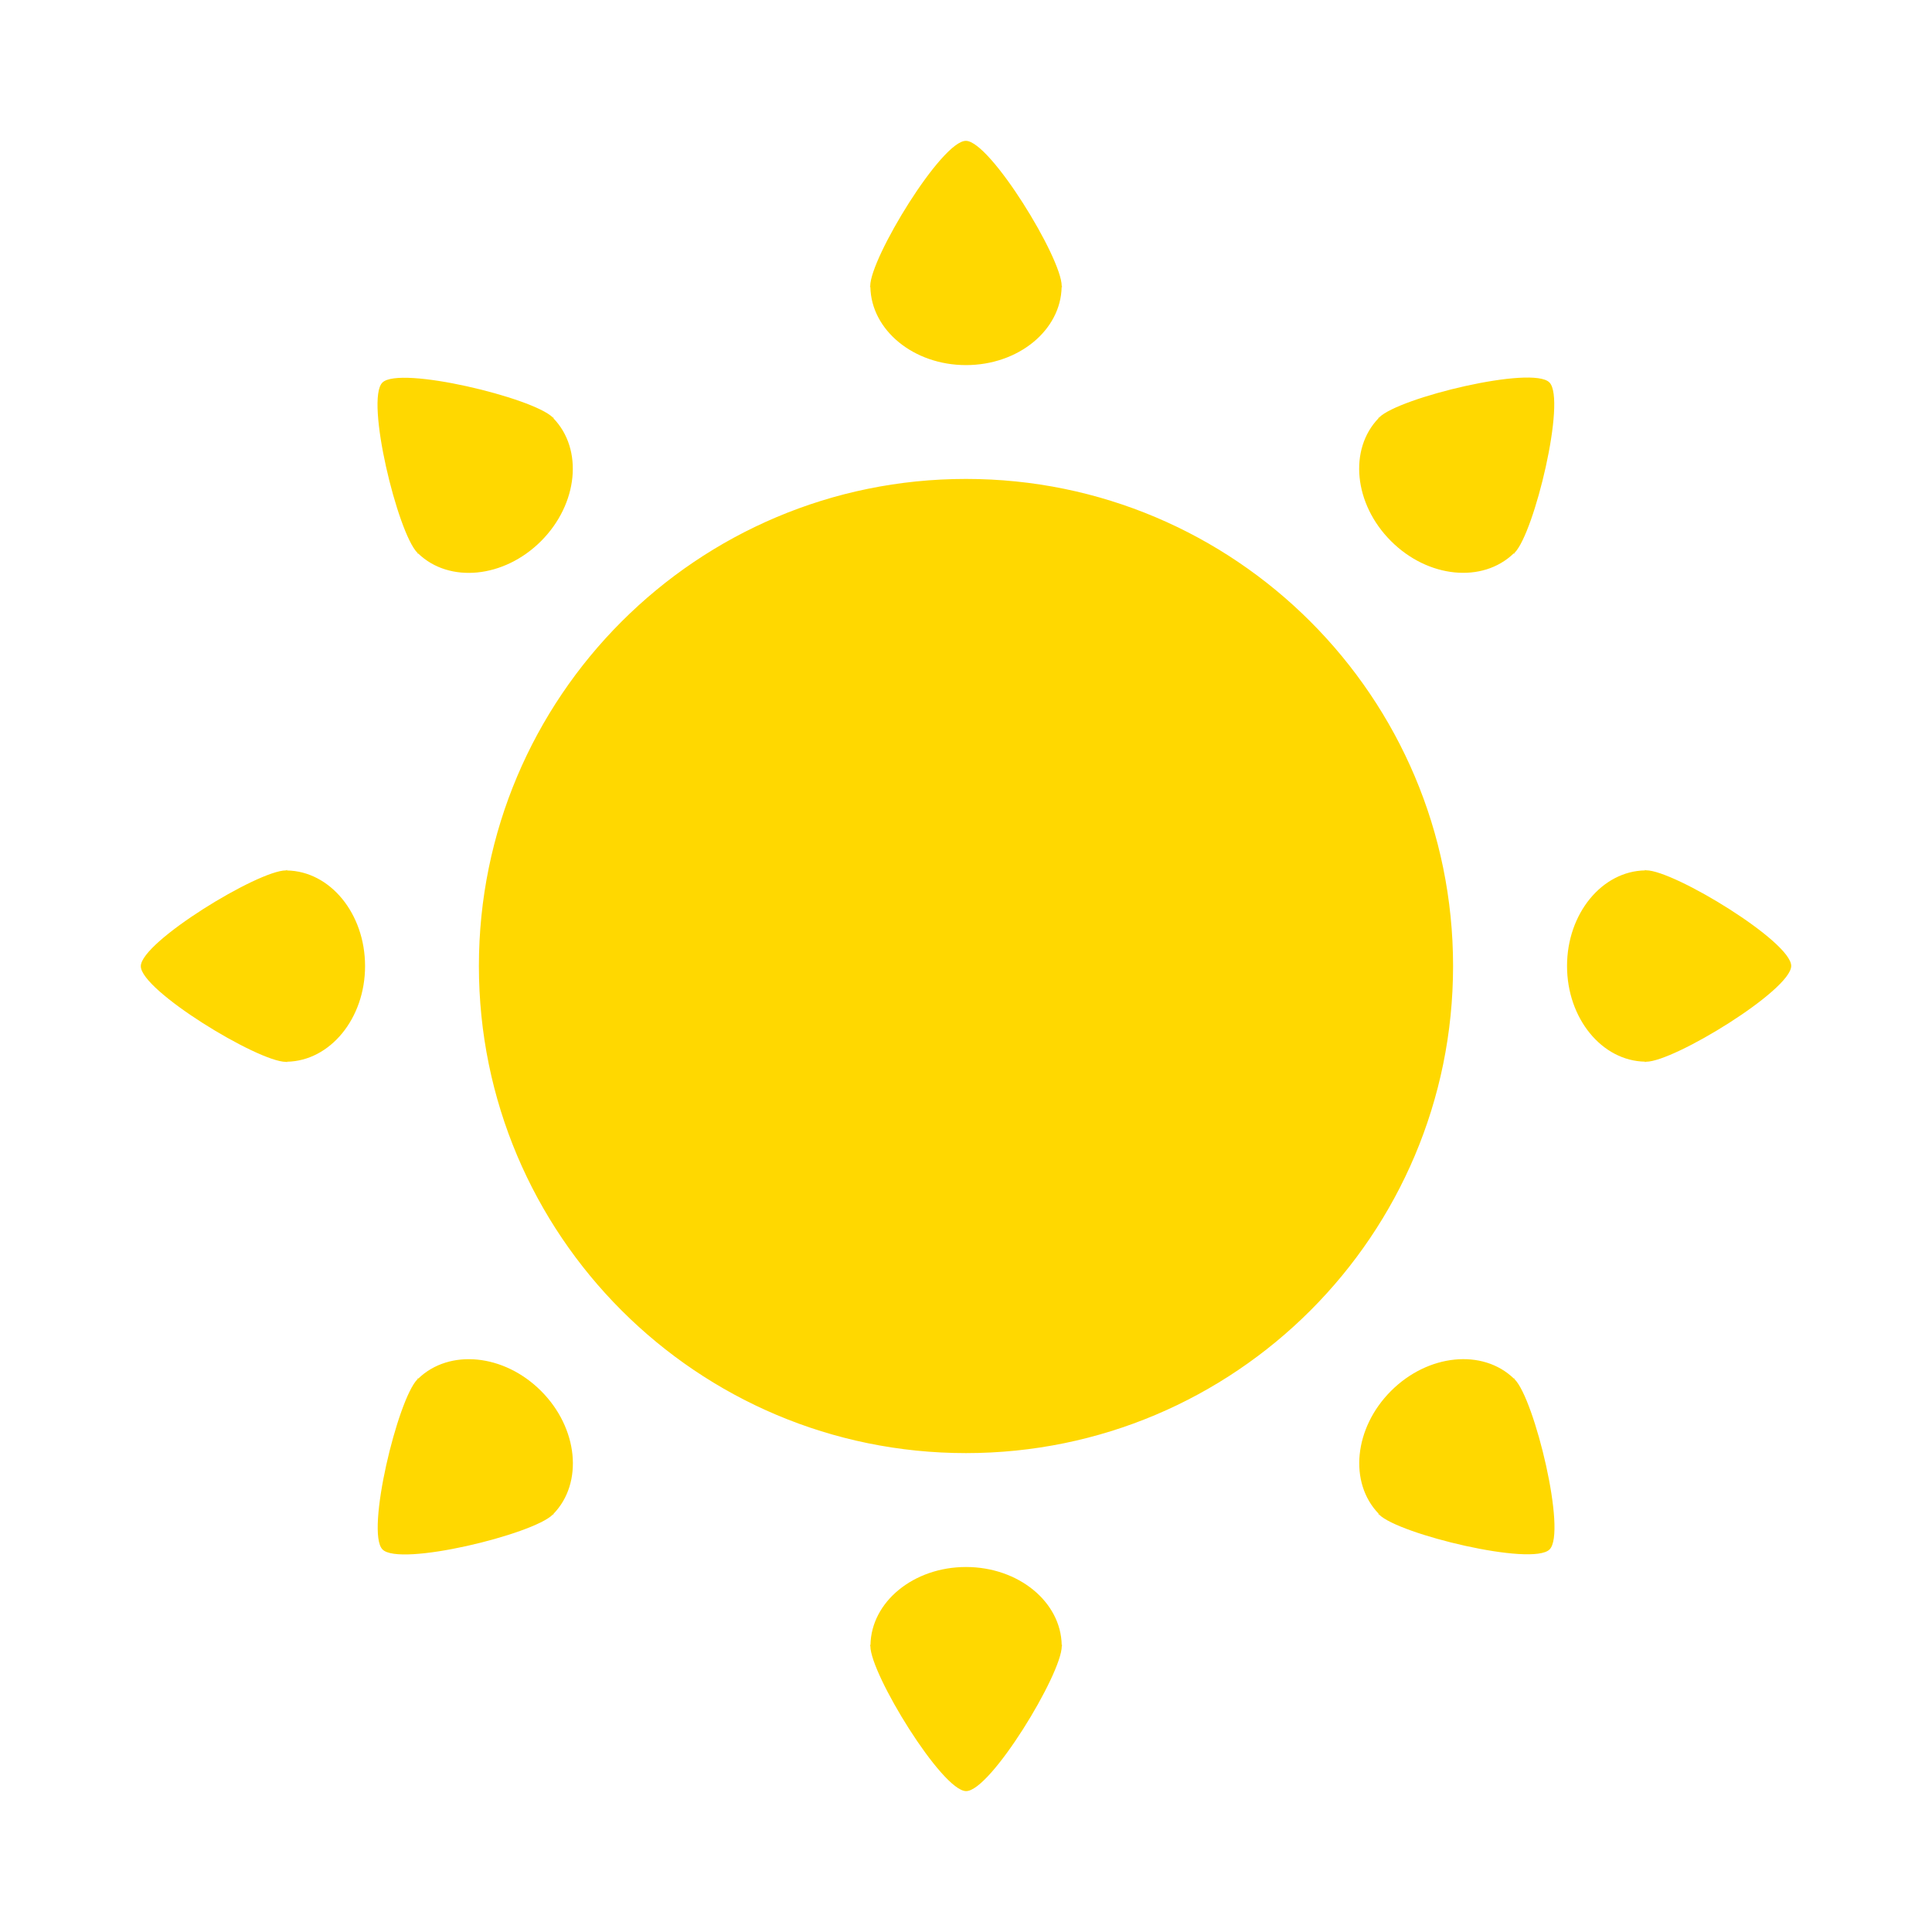 <?xml version="1.0" encoding="UTF-8" standalone="no"?>
<!-- Generator: Adobe Illustrator 15.1.0, SVG Export Plug-In . SVG Version: 6.00 Build 0)  -->

<svg
   version="1.1"
   id="Layer_1"
   x="0px"
   y="0px"
   width="56.69px"
   height="56.69px"
   viewBox="0 0 56.69 56.69"
   enable-background="new 0 0 56.69 56.69"
   xml:space="preserve"
   sodipodi:docname="weather26.svg"
   inkscape:version="1.2.1 (9c6d41e410, 2022-07-14)"
   xmlns:inkscape="http://www.inkscape.org/namespaces/inkscape"
   xmlns:sodipodi="http://sodipodi.sourceforge.net/DTD/sodipodi-0.dtd"
   xmlns="http://www.w3.org/2000/svg"
   xmlns:svg="http://www.w3.org/2000/svg"><defs
   id="defs7" /><sodipodi:namedview
   id="namedview5"
   pagecolor="#ffffff"
   bordercolor="#000000"
   borderopacity="0.25"
   inkscape:showpageshadow="2"
   inkscape:pageopacity="0.0"
   inkscape:pagecheckerboard="0"
   inkscape:deskcolor="#d1d1d1"
   showgrid="false"
   inkscape:zoom="12.683013"
   inkscape:cx="28.305577"
   inkscape:cy="28.305577"
   inkscape:window-width="1920"
   inkscape:window-height="1046"
   inkscape:window-x="0"
   inkscape:window-y="34"
   inkscape:window-maximized="1"
   inkscape:current-layer="Layer_1" />
<path
   d="M42.637,28.345c0,7.895-6.396,14.293-14.292,14.293c-7.893,0-14.293-6.398-14.293-14.293c0-7.894,6.4-14.292,14.293-14.292  C36.24,14.053,42.637,20.452,42.637,28.345z M25.539,8.42c0.023,1.266,1.268,2.293,2.805,2.293c1.542,0,2.786-1.027,2.807-2.293  h0.02l-0.018-0.023c0-0.001,0-0.006,0-0.006c0-0.819-2.098-4.25-2.809-4.258c-0.709-0.012-2.809,3.438-2.809,4.258  c0,0,0.002,0.005,0.002,0.006L25.521,8.42H25.539z M28.345,45.98c-1.539,0-2.783,1.023-2.803,2.289h-0.021l0.018,0.025  c0,0,0,0.004,0,0.008c0,0.816,2.098,4.246,2.807,4.254c0.713,0.012,2.809-3.438,2.809-4.254c0-0.004,0-0.008,0-0.008l0.016-0.025  h-0.018C31.131,47.004,29.885,45.98,28.345,45.98z M48.303,25.537c-0.004,0-0.008,0.001-0.008,0.001l-0.025-0.016v0.018  c-1.264,0.021-2.289,1.268-2.289,2.805c0,1.54,1.025,2.786,2.289,2.807v0.018l0.025-0.016c0,0,0.004,0,0.008,0  c0.818,0,4.248-2.098,4.256-2.809C52.568,27.633,49.121,25.537,48.303,25.537z M8.421,25.542v-0.02L8.396,25.54  c-0.002,0-0.004,0-0.006,0c-0.818,0-4.25,2.097-4.258,2.808c-0.012,0.71,3.439,2.81,4.258,2.81c0.002,0,0.004-0.002,0.006-0.002  l0.025,0.014v-0.016c1.266-0.023,2.291-1.27,2.291-2.806C10.712,26.807,9.687,25.563,8.421,25.542z M12.253,16.225l0.008,0.027  l0.01-0.011c0.912,0.88,2.518,0.724,3.605-0.364c1.088-1.089,1.242-2.693,0.363-3.603l0.012-0.014l-0.027-0.006  c0-0.003-0.004-0.005-0.004-0.005c-0.58-0.579-4.488-1.521-4.998-1.025s0.447,4.418,1.025,4.996  C12.251,16.224,12.251,16.224,12.253,16.225z M44.438,40.467l-0.008-0.027l-0.01,0.01c-0.912-0.881-2.518-0.723-3.605,0.365  s-1.242,2.691-0.361,3.602l-0.014,0.014l0.027,0.006c0,0.004,0.004,0.006,0.004,0.008c0.58,0.576,4.488,1.521,4.996,1.021  c0.512-0.496-0.443-4.418-1.023-4.994C44.443,40.467,44.439,40.467,44.438,40.467z M40.814,15.875  c1.088,1.09,2.691,1.244,3.602,0.363l0.014,0.014l0.006-0.027c0.004-0.001,0.006-0.004,0.008-0.006  c0.576-0.578,1.52-4.488,1.021-4.996c-0.494-0.509-4.416,0.445-4.994,1.024c-0.004,0.003-0.004,0.004-0.004,0.008l-0.027,0.006  l0.01,0.011C39.57,13.184,39.727,14.789,40.814,15.875z M15.876,40.814c-1.088-1.088-2.691-1.242-3.602-0.363l-0.014-0.012  l-0.006,0.027c-0.002,0-0.004,0.004-0.004,0.004c-0.58,0.58-1.525,4.488-1.027,4.994c0.498,0.516,4.42-0.441,4.996-1.021  c0.004,0,0.004-0.004,0.004-0.004l0.027-0.01l-0.01-0.008C17.123,43.51,16.964,41.902,15.876,40.814z"
   id="path2"
   style="fill:#ffd800;fill-opacity:1" />
</svg>
